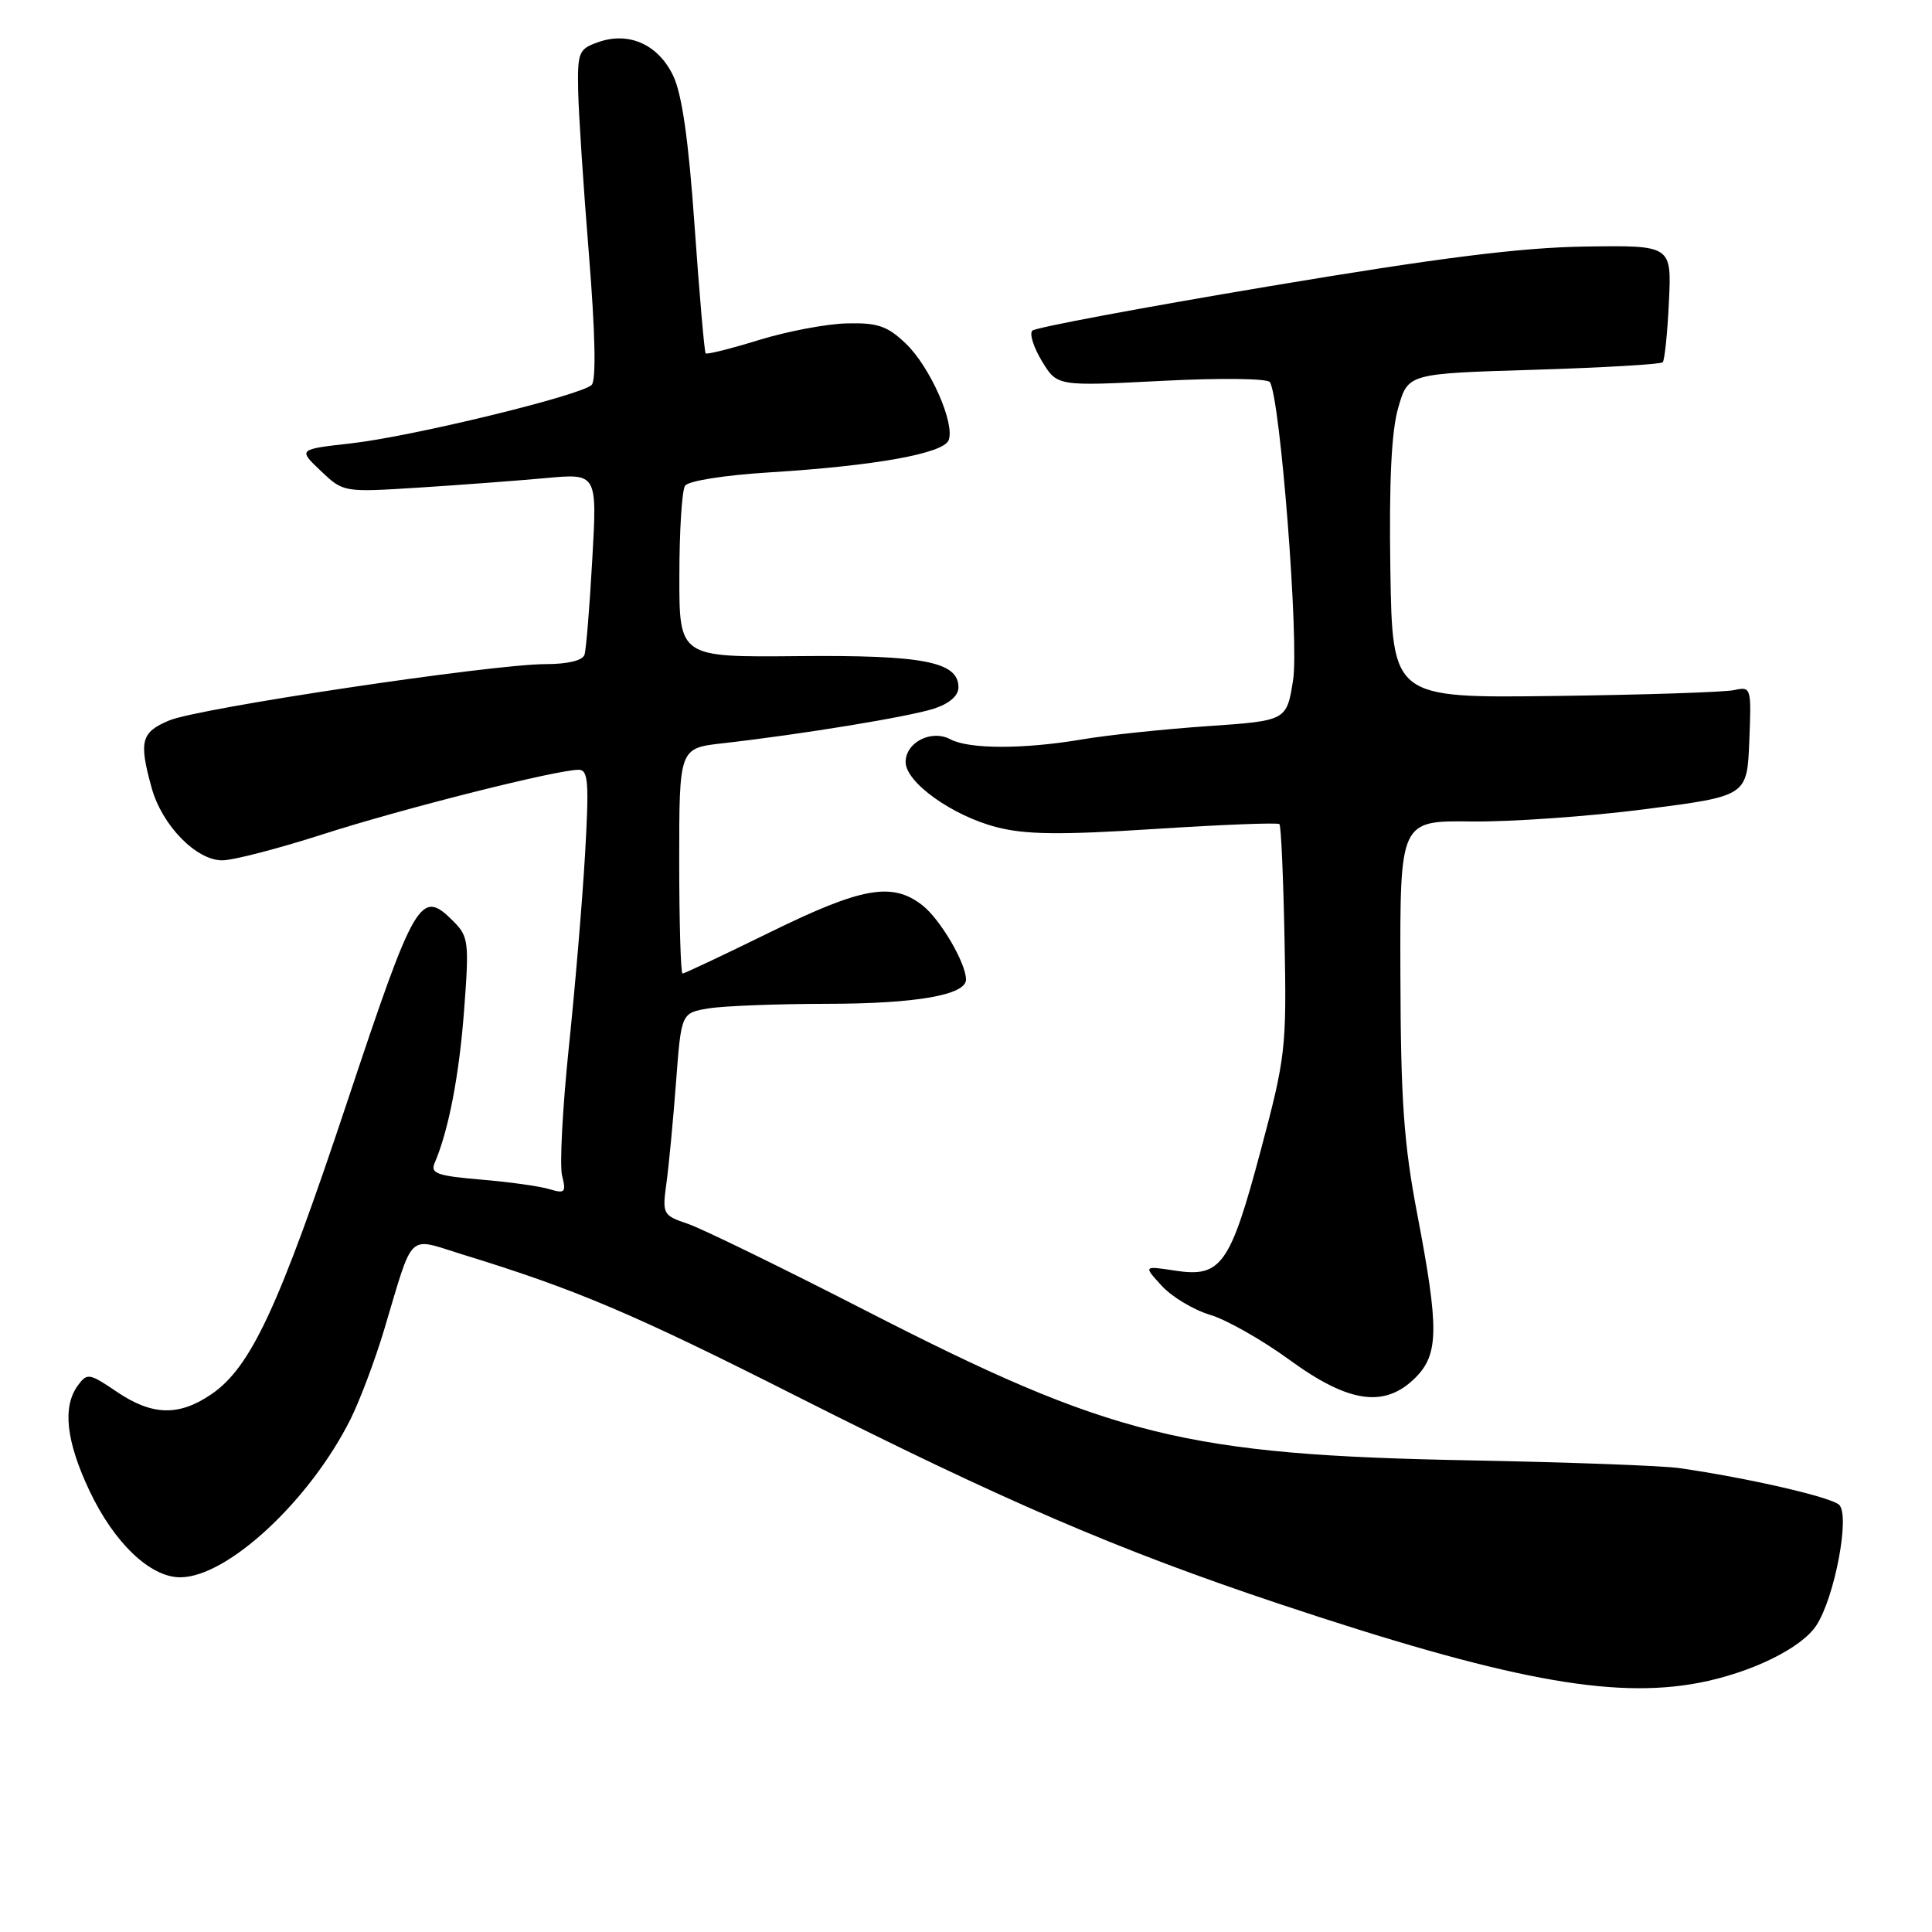 <?xml version="1.0" encoding="UTF-8" standalone="no"?>
<!DOCTYPE svg PUBLIC "-//W3C//DTD SVG 1.1//EN" "http://www.w3.org/Graphics/SVG/1.1/DTD/svg11.dtd" >
<svg xmlns="http://www.w3.org/2000/svg" xmlns:xlink="http://www.w3.org/1999/xlink" version="1.1" viewBox="0 0 256 256">
 <g >
 <path fill="currentColor"
d=" M 225.08 222.99 C 232.00 221.67 238.69 218.41 240.68 215.37 C 243.11 211.65 245.17 200.76 243.69 199.39 C 242.58 198.36 231.56 195.83 222.50 194.53 C 220.30 194.21 207.93 193.76 195.00 193.51 C 157.07 192.80 147.30 190.38 114.65 173.63 C 103.57 167.95 92.98 162.78 91.11 162.15 C 87.83 161.04 87.74 160.88 88.31 156.75 C 88.63 154.41 89.20 148.39 89.58 143.36 C 90.27 134.22 90.27 134.22 93.89 133.62 C 95.87 133.29 102.95 133.02 109.60 133.01 C 121.37 133.00 128.00 131.84 128.00 129.80 C 128.00 127.62 124.61 121.84 122.24 119.97 C 118.25 116.84 114.23 117.54 102.09 123.50 C 95.93 126.52 90.68 129.00 90.44 129.00 C 90.20 129.00 90.00 122.28 90.00 114.07 C 90.00 99.14 90.00 99.14 95.75 98.49 C 106.19 97.31 120.45 94.97 123.75 93.90 C 125.79 93.24 127.00 92.19 127.00 91.08 C 127.00 87.68 122.35 86.78 105.75 86.94 C 90.00 87.09 90.00 87.09 90.02 76.29 C 90.02 70.36 90.36 64.99 90.77 64.37 C 91.19 63.72 96.00 62.96 102.00 62.59 C 115.92 61.73 125.03 60.09 125.70 58.33 C 126.56 56.10 123.24 48.61 120.04 45.54 C 117.60 43.20 116.30 42.75 112.23 42.85 C 109.55 42.91 104.31 43.90 100.58 45.05 C 96.85 46.20 93.67 47.00 93.50 46.82 C 93.34 46.64 92.68 39.08 92.04 30.00 C 91.24 18.54 90.36 12.43 89.19 10.01 C 87.19 5.87 83.31 4.15 79.25 5.59 C 76.68 6.50 76.51 6.92 76.61 12.03 C 76.67 15.04 77.31 24.82 78.04 33.77 C 78.87 44.06 79.01 50.39 78.40 51.00 C 77.01 52.39 54.61 57.84 46.50 58.75 C 39.50 59.54 39.50 59.54 42.50 62.39 C 45.50 65.24 45.50 65.24 55.50 64.61 C 61.00 64.26 68.57 63.69 72.31 63.35 C 79.13 62.72 79.13 62.72 78.48 74.11 C 78.13 80.37 77.67 86.06 77.45 86.75 C 77.21 87.52 75.23 88.00 72.28 88.00 C 65.16 88.01 26.39 93.81 22.43 95.46 C 18.68 97.03 18.38 98.21 20.10 104.42 C 21.47 109.36 26.00 114.00 29.44 114.00 C 30.87 114.00 36.87 112.45 42.77 110.55 C 53.33 107.15 73.75 102.00 76.67 102.00 C 77.95 102.00 78.07 103.64 77.52 113.25 C 77.16 119.44 76.19 130.98 75.36 138.90 C 74.54 146.83 74.14 154.42 74.48 155.78 C 75.04 158.00 74.86 158.19 72.80 157.57 C 71.54 157.18 67.44 156.61 63.70 156.30 C 57.93 155.81 57.00 155.48 57.59 154.11 C 59.44 149.80 60.85 142.51 61.50 133.81 C 62.18 124.80 62.09 124.09 60.05 122.05 C 55.73 117.73 55.03 118.91 46.00 146.02 C 36.93 173.25 33.25 181.17 28.00 184.75 C 23.69 187.69 20.15 187.59 15.45 184.40 C 11.82 181.94 11.55 181.90 10.31 183.59 C 8.25 186.41 8.76 190.99 11.86 197.54 C 15.13 204.45 19.90 209.00 23.88 209.00 C 30.12 209.00 41.04 198.86 46.44 188.06 C 47.69 185.55 49.70 180.21 50.90 176.20 C 54.86 162.99 53.88 163.94 61.18 166.19 C 76.29 170.83 83.82 174.02 105.52 184.99 C 133.11 198.92 148.15 205.39 169.50 212.52 C 199.42 222.50 213.57 225.17 225.08 222.99 Z  M 187.55 182.55 C 190.65 179.44 190.69 176.05 187.81 160.96 C 186.01 151.59 185.60 145.78 185.56 129.12 C 185.50 108.73 185.50 108.73 195.00 108.85 C 200.22 108.91 210.57 108.18 218.00 107.22 C 231.50 105.48 231.50 105.48 231.79 98.21 C 232.08 91.09 232.04 90.95 229.79 91.44 C 228.53 91.72 217.82 92.07 206.00 92.22 C 184.50 92.50 184.50 92.50 184.23 75.50 C 184.05 63.74 184.37 57.11 185.28 54.00 C 186.58 49.50 186.58 49.50 203.21 49.00 C 212.36 48.72 220.06 48.27 220.32 48.00 C 220.57 47.72 220.95 44.12 221.14 40.00 C 221.50 32.50 221.50 32.50 210.00 32.67 C 201.44 32.80 190.72 34.15 168.01 37.96 C 151.25 40.77 137.20 43.40 136.79 43.81 C 136.38 44.22 136.96 46.04 138.07 47.87 C 140.08 51.18 140.08 51.18 153.91 50.47 C 161.65 50.07 167.97 50.14 168.27 50.64 C 169.66 52.87 172.15 85.01 171.34 90.12 C 170.49 95.50 170.49 95.50 159.99 96.22 C 154.22 96.62 146.76 97.40 143.42 97.97 C 135.64 99.29 128.40 99.28 125.93 97.96 C 123.42 96.62 120.00 98.36 120.00 100.98 C 120.00 103.66 126.17 108.08 132.04 109.60 C 135.90 110.60 140.49 110.65 153.06 109.84 C 161.90 109.27 169.32 108.98 169.53 109.20 C 169.75 109.41 170.05 116.32 170.21 124.54 C 170.49 138.89 170.36 140.03 167.05 152.45 C 163.01 167.60 161.81 169.30 155.74 168.37 C 151.50 167.72 151.50 167.72 153.94 170.38 C 155.28 171.84 158.16 173.57 160.34 174.22 C 162.52 174.87 167.26 177.56 170.88 180.20 C 178.74 185.93 183.49 186.60 187.55 182.55 Z "/>
</g>
</svg>